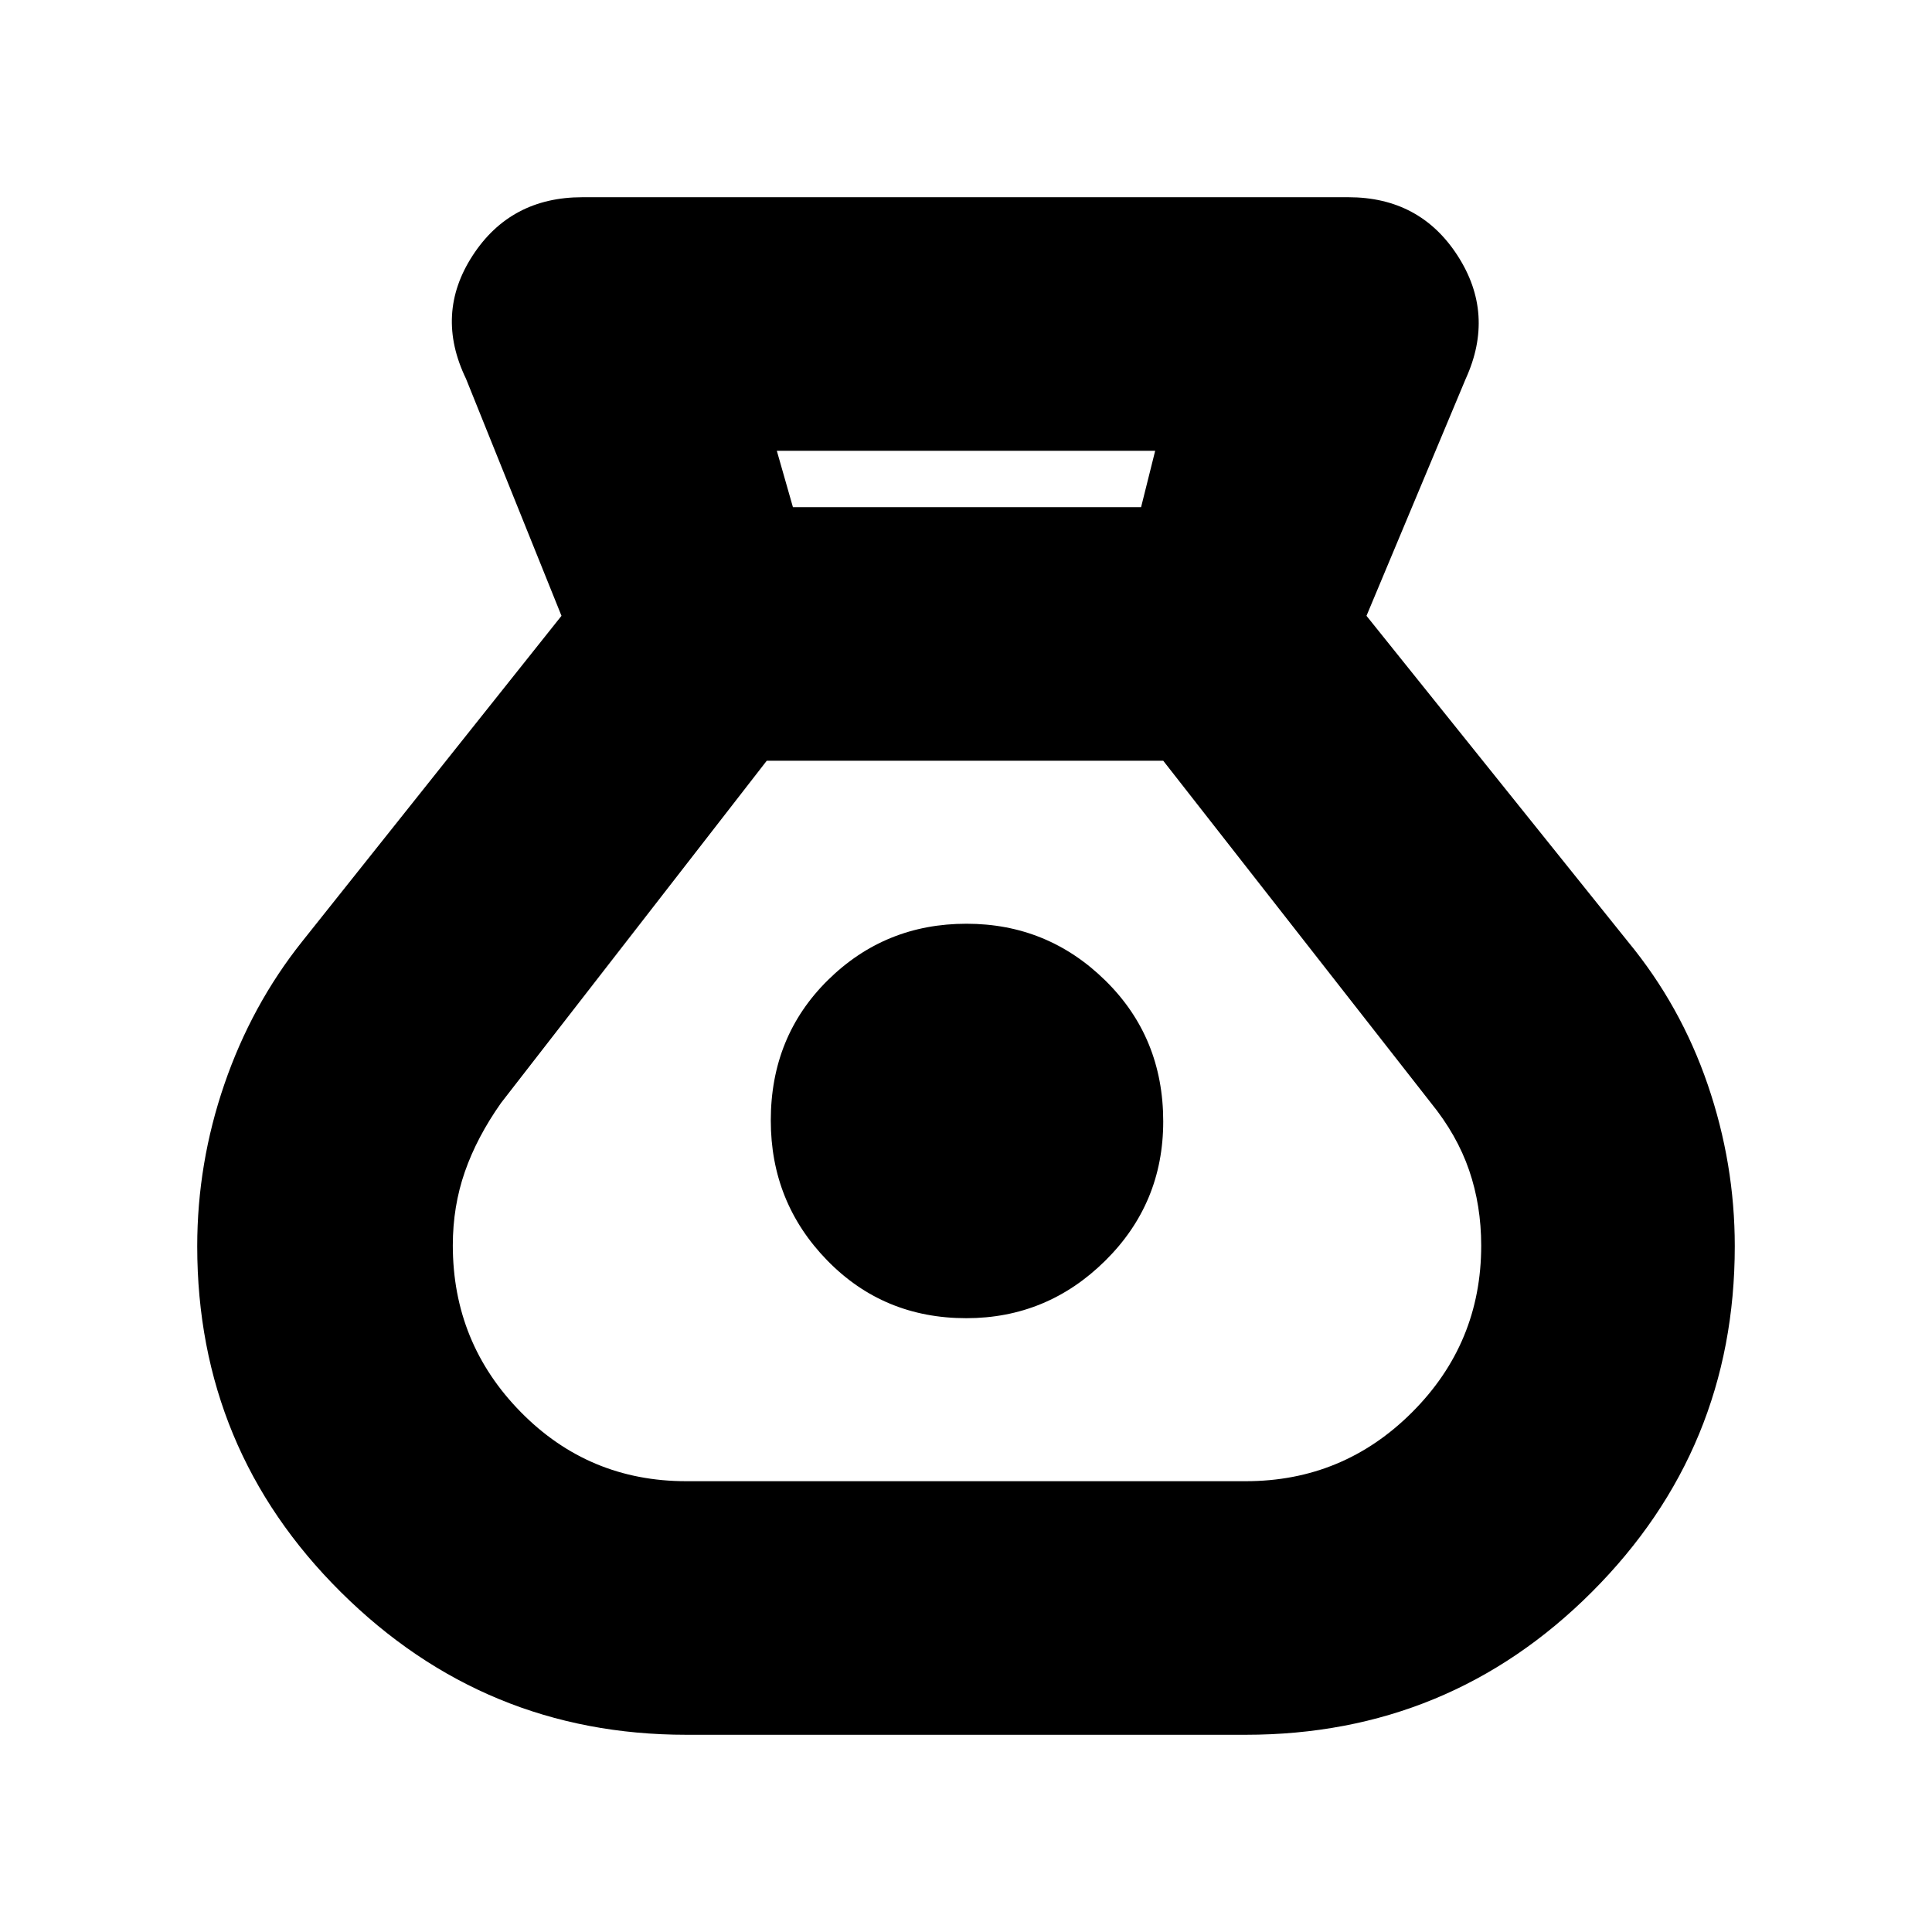 <svg xmlns="http://www.w3.org/2000/svg" height="20" viewBox="0 -960 960 960" width="20"><path d="M341-98q-100.22 0-171.61-70.87Q98-239.73 98-340.74q0-41.26 13.5-80.54Q125-460.56 150-492l129-162-47.44-117.79Q216-804 234.84-833t54.52-29H670q35.5 0 54.25 29t4.06 61.21L679-654l130 162q26.12 31.71 39.56 70.94Q862-381.82 862-340.77 862-240 791.04-169 720.08-98 619-98H341Zm139.13-207Q439-305 411-333.75q-28-28.75-28-69.5Q383-445 411.39-473t68.86-28q40.29 0 69.02 28.25 28.73 28.25 28.73 70 0 40.75-28.87 69.25-28.86 28.5-69 28.5ZM394-708h173l7-28H386l8 28Zm-53 484h278q48.46 0 82.73-34.32Q736-292.63 736-341.04q0-19.96-6-37.46T711-412L578-582H381L249-412q-12 17-18 34.21-6 17.22-6 36.6 0 48.47 33.77 82.83T341-224Z"/></svg>